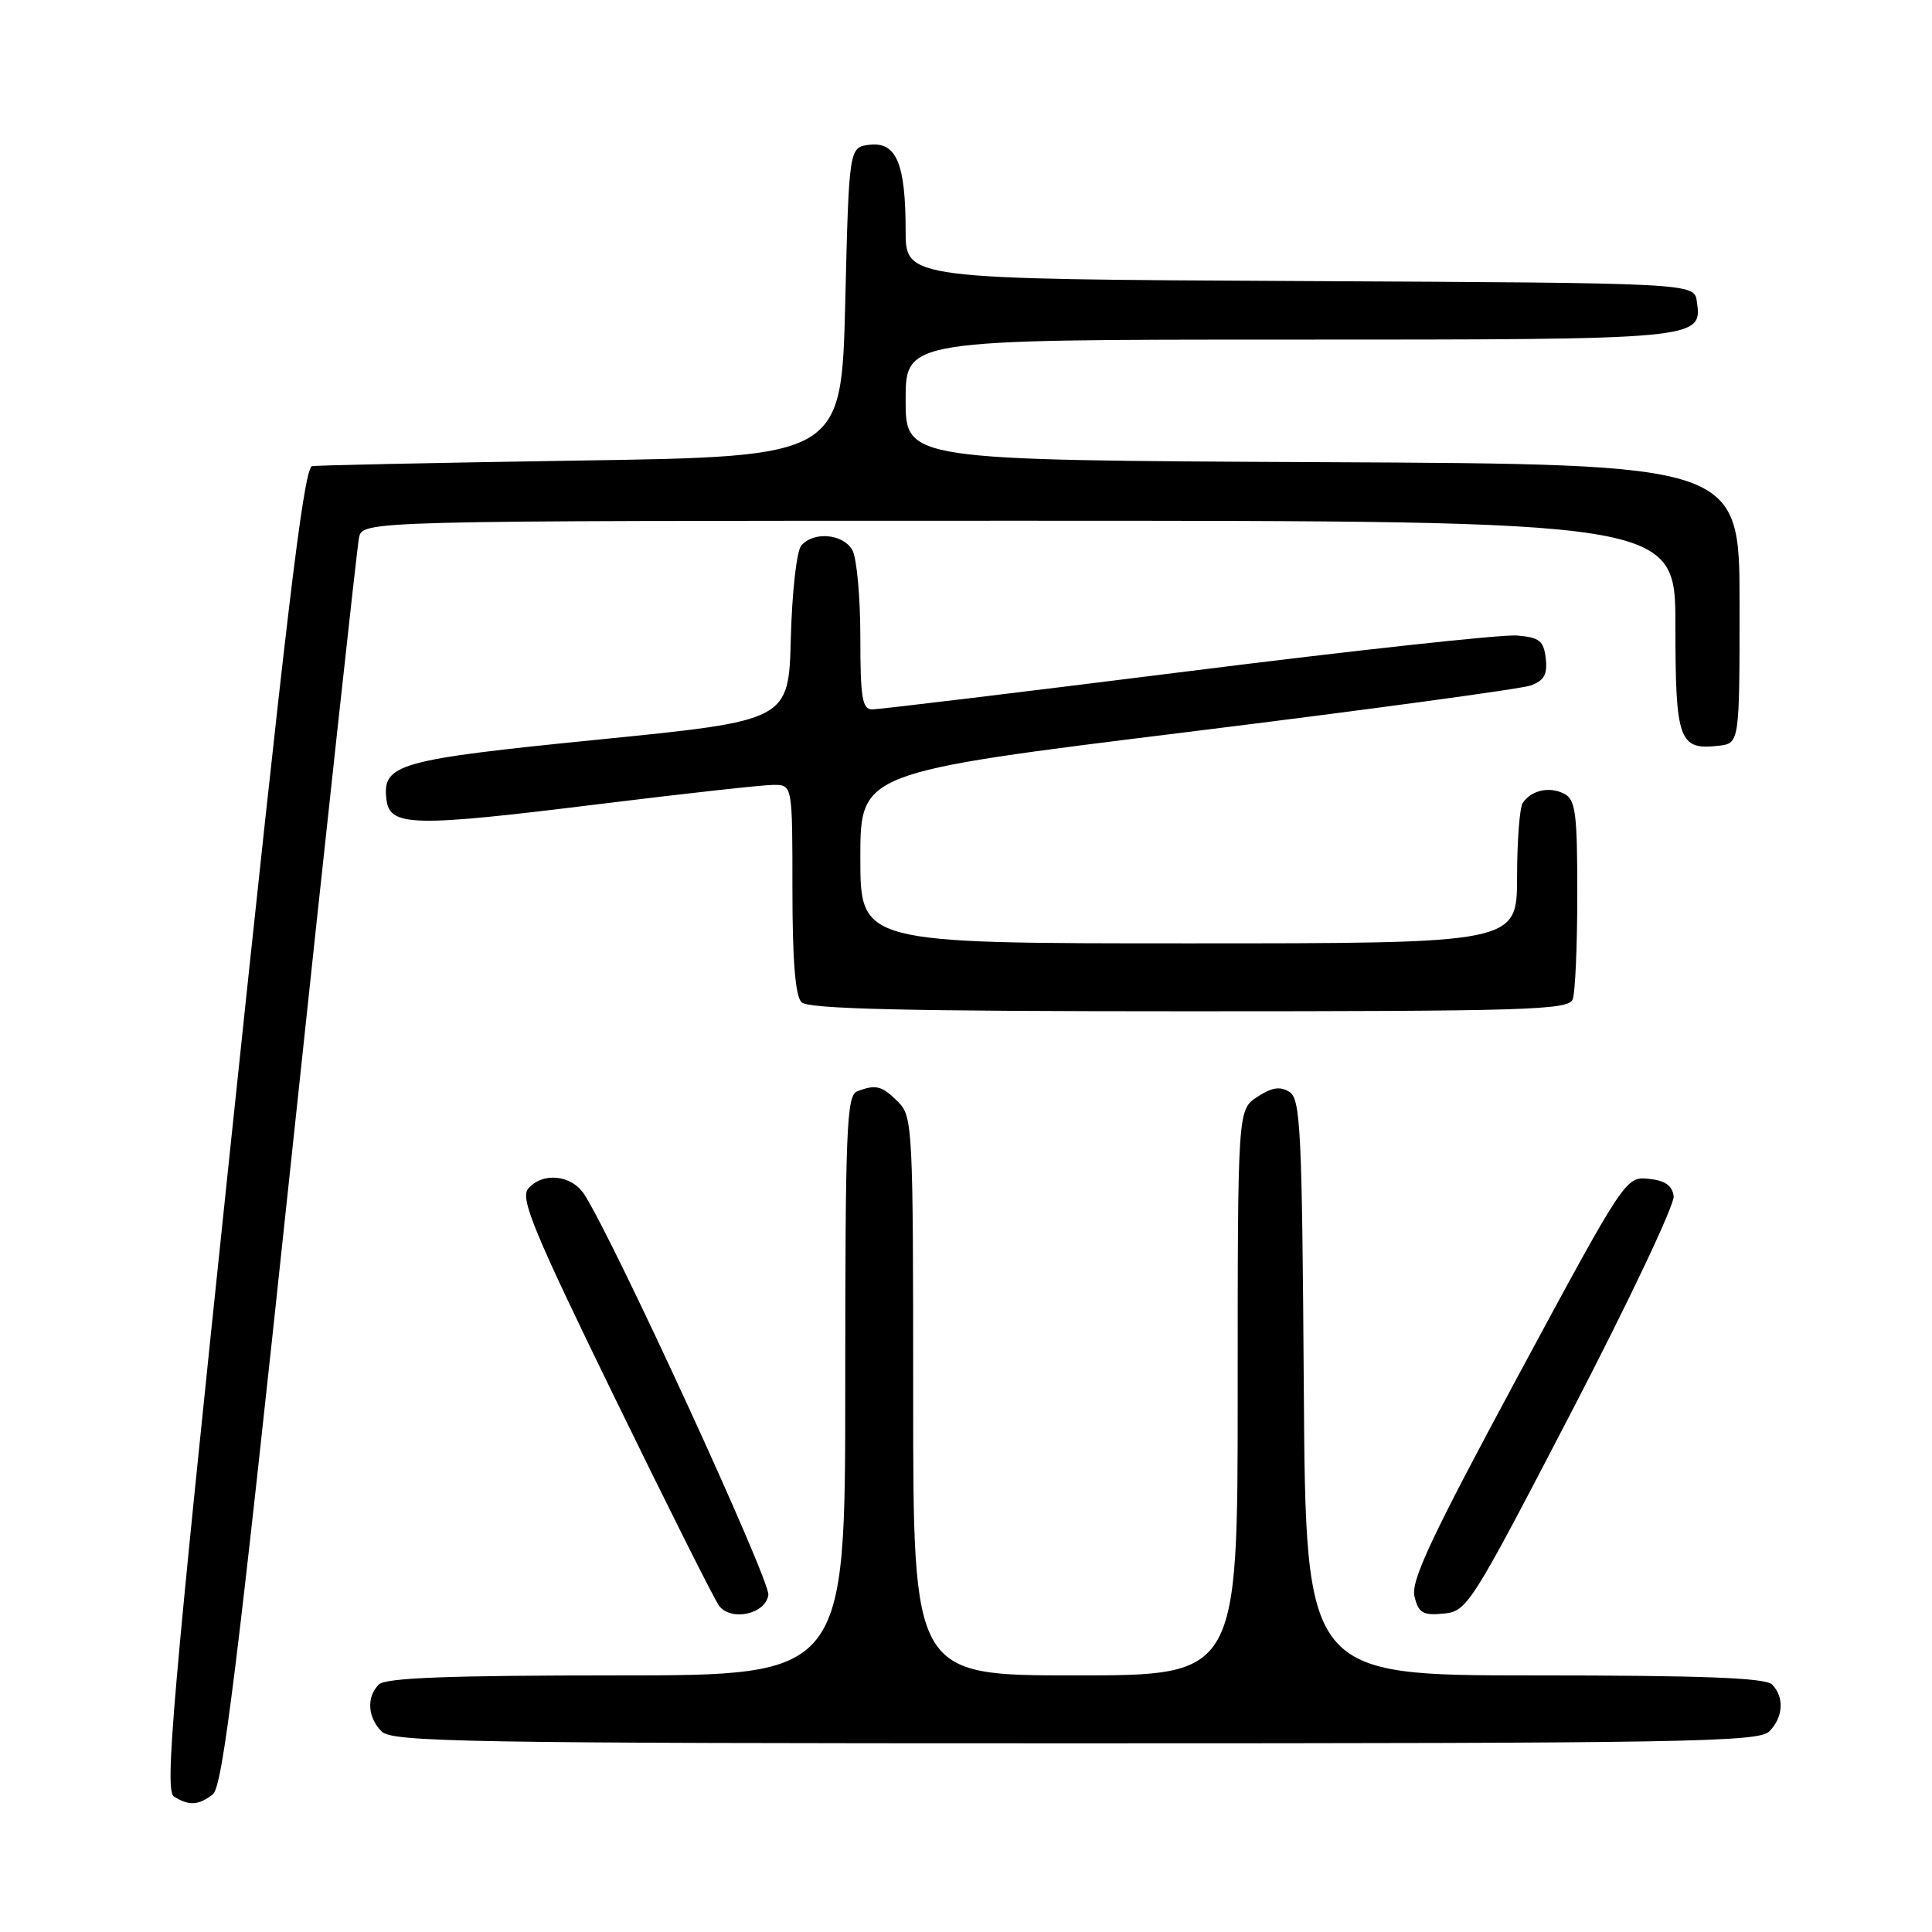 <?xml version="1.0" encoding="UTF-8" standalone="no"?>
<!DOCTYPE svg PUBLIC "-//W3C//DTD SVG 1.1//EN" "http://www.w3.org/Graphics/SVG/1.1/DTD/svg11.dtd" >
<svg xmlns="http://www.w3.org/2000/svg" xmlns:xlink="http://www.w3.org/1999/xlink" version="1.1" viewBox="0 0 256 256">
 <g >
 <path fill="currentColor"
d=" M 28.21 237.75 C 29.50 236.74 31.43 221.11 38.45 155.00 C 43.21 110.17 47.31 72.49 47.57 71.25 C 48.04 69.00 48.04 69.00 135.02 69.00 C 222.00 69.00 222.00 69.00 222.00 82.88 C 222.00 98.09 222.47 99.42 227.69 98.82 C 230.50 98.50 230.50 98.50 230.50 80.00 C 230.50 61.50 230.50 61.50 175.25 61.24 C 120.00 60.98 120.00 60.98 120.00 52.99 C 120.00 45.00 120.00 45.00 170.81 45.00 C 225.49 45.00 225.56 44.99 224.84 39.94 C 224.50 37.50 224.50 37.50 172.25 37.24 C 120.00 36.98 120.00 36.98 120.00 30.56 C 120.00 21.70 118.78 18.78 115.25 19.18 C 112.50 19.50 112.50 19.50 112.00 40.00 C 111.50 60.50 111.50 60.50 76.50 61.03 C 57.25 61.33 41.40 61.66 41.29 61.78 C 40.14 62.97 37.95 81.31 30.39 153.32 C 22.82 225.46 21.80 237.26 23.05 238.05 C 25.03 239.30 26.33 239.23 28.21 237.75 Z  M 234.43 229.43 C 236.30 227.56 236.46 224.86 234.80 223.20 C 233.92 222.32 225.54 222.00 203.31 222.00 C 173.02 222.00 173.02 222.00 172.76 183.86 C 172.53 149.69 172.33 145.61 170.85 144.68 C 169.63 143.91 168.52 144.08 166.60 145.34 C 164.00 147.05 164.00 147.05 164.00 184.52 C 164.00 222.00 164.00 222.00 142.50 222.00 C 121.00 222.00 121.00 222.00 121.00 185.00 C 121.00 149.33 120.93 147.93 119.00 146.00 C 116.86 143.86 116.06 143.65 113.58 144.61 C 112.18 145.15 112.00 149.52 112.00 183.61 C 112.00 222.00 112.00 222.00 81.70 222.00 C 59.47 222.00 51.08 222.32 50.20 223.20 C 48.54 224.86 48.70 227.56 50.57 229.43 C 51.98 230.83 61.69 231.00 142.50 231.00 C 223.31 231.00 233.02 230.83 234.43 229.43 Z  M 101.81 211.33 C 102.08 209.43 81.34 164.30 77.41 158.25 C 75.73 155.65 71.85 155.27 69.97 157.53 C 68.91 158.82 70.77 163.30 81.49 185.28 C 88.52 199.70 94.73 212.09 95.30 212.80 C 96.94 214.88 101.45 213.86 101.81 211.33 Z  M 208.27 187.00 C 215.84 172.43 221.91 159.60 221.77 158.50 C 221.58 157.08 220.62 156.41 218.44 156.20 C 215.40 155.90 215.29 156.08 201.08 182.45 C 189.61 203.75 186.91 209.51 187.43 211.56 C 187.97 213.74 188.55 214.08 191.28 213.81 C 194.41 213.51 194.88 212.77 208.27 187.00 Z  M 208.39 132.42 C 208.73 131.55 209.00 125.26 209.00 118.45 C 209.00 107.67 208.77 105.95 207.25 105.17 C 205.31 104.17 202.89 104.71 201.77 106.40 C 201.36 107.00 201.02 111.44 201.02 116.25 C 201.00 125.00 201.00 125.00 157.50 125.00 C 114.00 125.00 114.00 125.00 114.00 113.67 C 114.00 102.35 114.00 102.35 157.25 97.01 C 181.04 94.07 201.54 91.29 202.82 90.83 C 204.60 90.19 205.06 89.37 204.82 87.25 C 204.55 84.90 203.99 84.46 201.00 84.21 C 199.07 84.04 179.43 86.18 157.33 88.96 C 135.24 91.73 116.46 94.00 115.58 94.00 C 114.25 94.00 114.00 92.50 114.00 84.43 C 114.00 79.17 113.53 74.00 112.96 72.93 C 111.78 70.73 107.78 70.36 106.16 72.31 C 105.56 73.03 104.94 78.54 104.79 84.55 C 104.50 95.48 104.50 95.48 79.40 97.99 C 52.68 100.66 50.66 101.23 51.20 105.91 C 51.62 109.55 54.65 109.61 79.36 106.55 C 90.70 105.15 101.10 104.00 102.48 104.00 C 105.00 104.00 105.00 104.00 105.00 117.80 C 105.00 127.20 105.38 131.98 106.20 132.80 C 107.10 133.70 119.89 134.00 157.59 134.00 C 202.44 134.00 207.85 133.83 208.39 132.42 Z "/>
</g>
</svg>